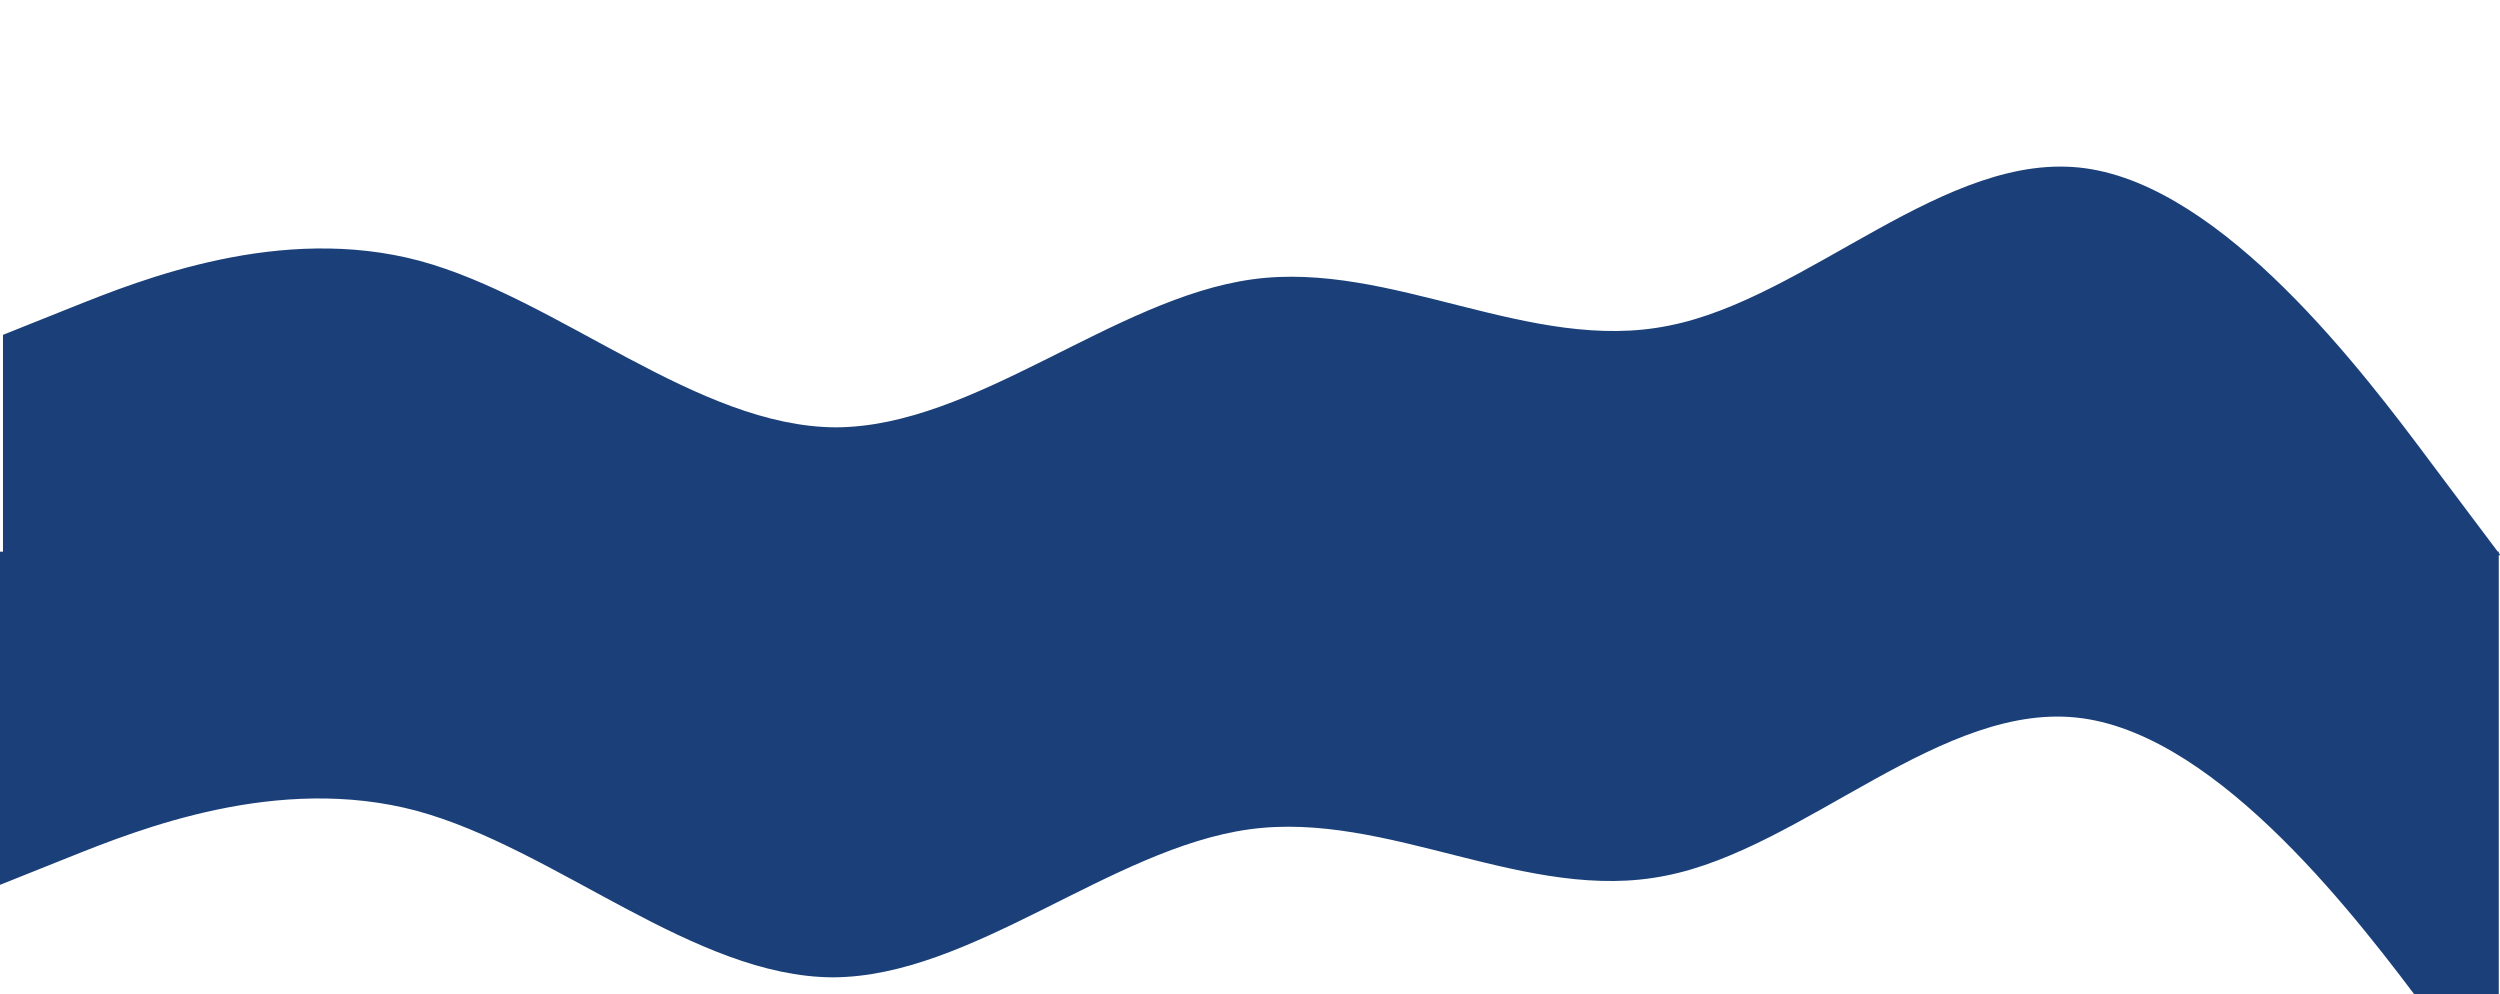 <?xml version="1.0" encoding="utf-8"?>
<svg width="1440.716" height="572.927" viewBox="0 0 1440.716 572.927" fill="none" xmlns="http://www.w3.org/2000/svg">
  <defs>
    <clipPath id="clip_path_1">
      <rect width="1440" height="320" />
    </clipPath>
    <clipPath id="clip_path_2">
      <rect width="1440" height="320" />
    </clipPath>
  </defs>
  <g id="SingleElement">
    <g clip-path="url(#clip_path_1)" transform="translate(0.716 0)">
      <rect width="1440" height="320" />
      <path id="Sendero" d="M0 96.969C0 96.969 40 80.969 40 80.969C80 64.969 160 32.969 240 54.269C320 75.969 400 149.969 480 150.269C560 149.969 640 75.969 720 64.969C800 53.969 880 107.969 960 91.668C1040 75.969 1120 -10.031 1200 0.969C1280 11.969 1360 117.969 1400 171.669C1400 171.669 1440 224.969 1440 224.969L1440 224.969C1440 224.969 1400 224.969 1400 224.969C1360 224.969 1280 224.969 1200 224.969C1120 224.969 1040 224.969 960 224.969C880 224.969 800 224.969 720 224.969C640 224.969 560 224.969 480 224.969C400 224.969 320 224.969 240 224.969C160 224.969 80 224.969 40 224.969C40 224.969 0 224.969 0 224.969L0 96.969Z" fill="#1b4079" transform="translate(1 96)" />
    </g>
    <g clip-path="url(#clip_path_2)" transform="translate(0 252.927)">
      <rect width="1440" height="320" />
      <path id="Sendero" d="M0 192C0 192 40 176 40 176C80 160 160 128 240 149.3C320 171 400 245 480 245.3C560 245 640 171 720 160C800 149 880 203 960 186.7C1040 171 1120 85 1200 96C1280 107 1360 213 1400 266.7C1400 266.7 1440 320 1440 320L1440 0C1440 0 1400 0 1400 0C1360 0 1280 0 1200 0C1120 0 1040 0 960 0C880 0 800 0 720 0C640 0 560 0 480 0C400 0 320 0 240 0C160 0 80 0 40 0C40 0 0 0 0 0L0 192Z" fill="#1b4079" transform="translate(-0 65)" />
    </g>
  </g>
</svg>